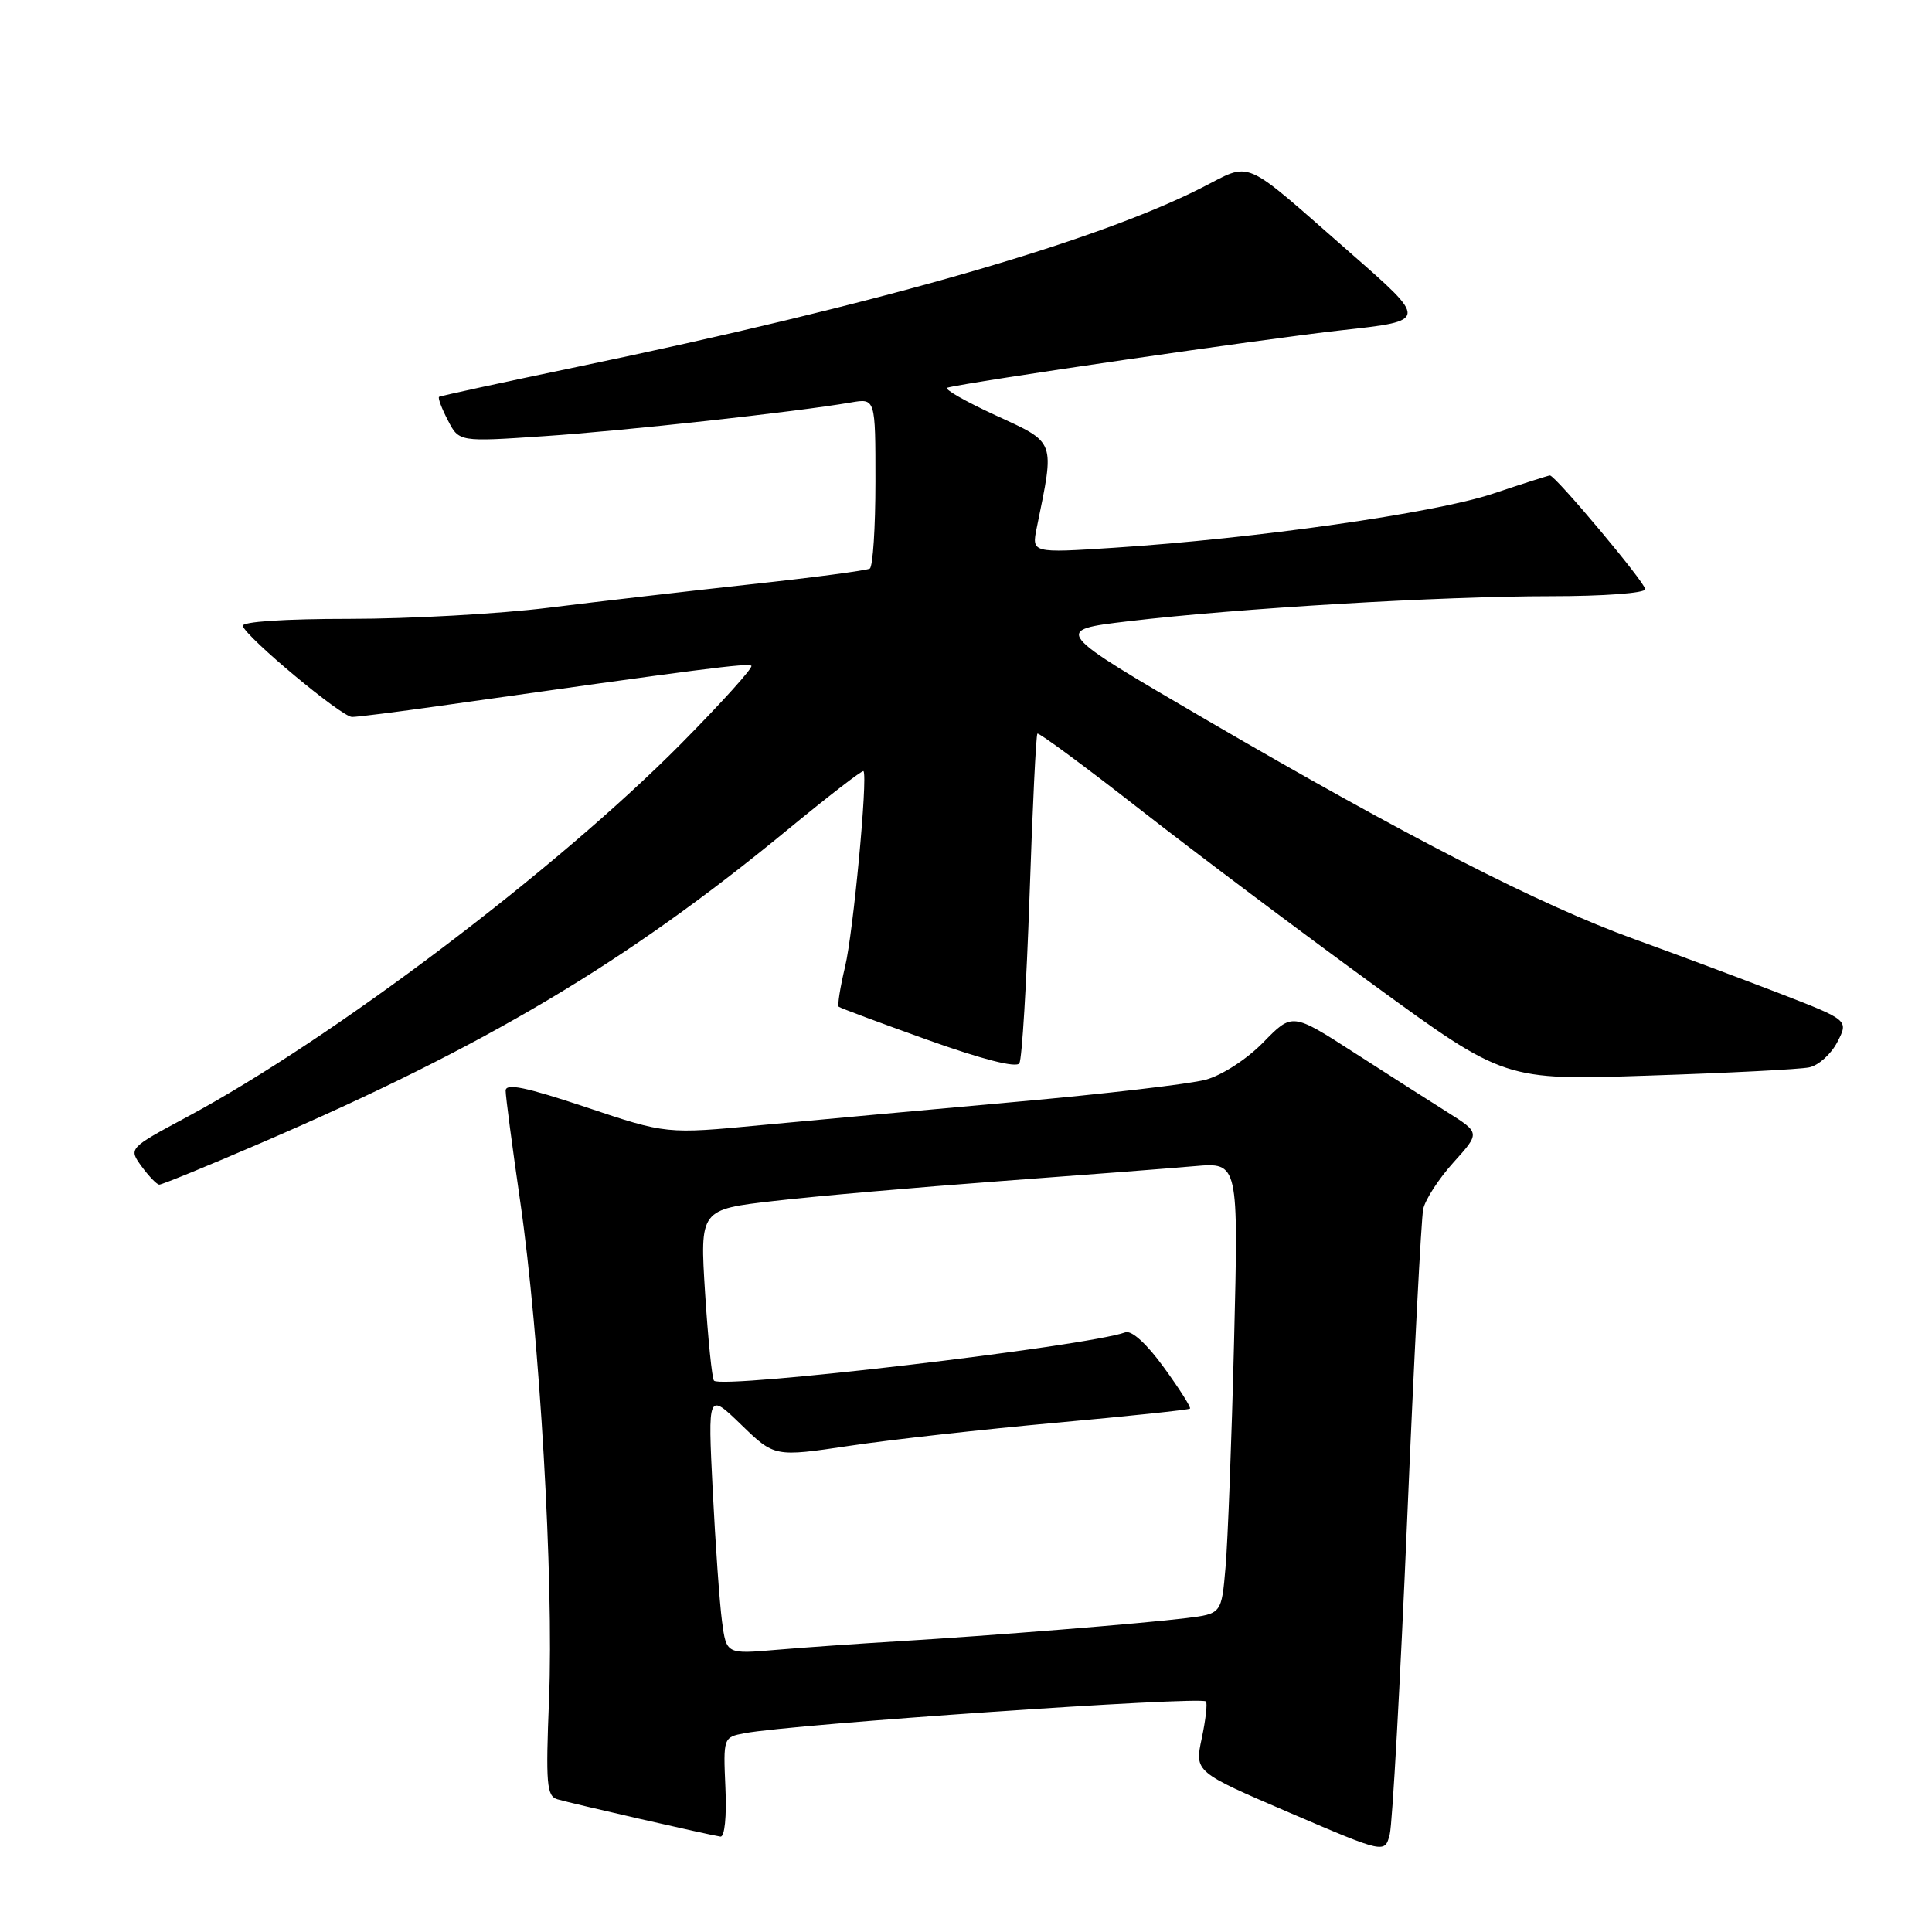 <?xml version="1.0" encoding="UTF-8" standalone="no"?>
<!DOCTYPE svg PUBLIC "-//W3C//DTD SVG 1.1//EN" "http://www.w3.org/Graphics/SVG/1.1/DTD/svg11.dtd" >
<svg xmlns="http://www.w3.org/2000/svg" xmlns:xlink="http://www.w3.org/1999/xlink" version="1.1" viewBox="0 0 256 256">
 <g >
 <path fill="currentColor"
d=" M 186.45 201.50 C 187.36 180.05 188.32 161.48 188.58 160.22 C 188.84 158.97 190.64 156.19 192.59 154.03 C 196.13 150.11 196.13 150.11 191.82 147.39 C 189.44 145.90 183.84 142.31 179.36 139.43 C 171.22 134.19 171.22 134.19 167.39 138.12 C 165.20 140.36 161.92 142.48 159.75 143.07 C 157.66 143.63 146.39 144.95 134.72 145.99 C 123.05 147.04 107.83 148.43 100.90 149.08 C 88.30 150.28 88.30 150.28 77.65 146.71 C 69.69 144.05 67.00 143.49 67.00 144.52 C 67.00 145.27 67.87 151.88 68.93 159.20 C 71.51 176.94 73.39 209.41 72.75 225.18 C 72.30 236.40 72.43 238.00 73.87 238.42 C 75.77 238.98 94.04 243.16 95.46 243.36 C 96.02 243.44 96.30 240.70 96.12 236.85 C 95.83 230.25 95.85 230.19 98.66 229.66 C 104.98 228.46 159.07 224.74 159.79 225.45 C 160.01 225.68 159.76 227.87 159.24 230.33 C 158.29 234.79 158.29 234.79 170.89 240.20 C 183.50 245.61 183.50 245.61 184.15 243.05 C 184.50 241.65 185.54 222.95 186.45 201.50 Z  M 34.60 151.44 C 64.36 138.62 82.99 127.54 104.34 109.96 C 109.76 105.50 114.29 102.00 114.42 102.18 C 115.00 102.98 113.06 123.58 111.98 128.08 C 111.32 130.85 110.94 133.24 111.14 133.40 C 111.34 133.57 116.66 135.55 122.97 137.81 C 130.17 140.38 134.67 141.53 135.07 140.89 C 135.42 140.32 136.02 130.34 136.42 118.70 C 136.81 107.06 137.28 97.39 137.46 97.21 C 137.64 97.03 143.80 101.58 151.14 107.32 C 158.49 113.06 172.35 123.47 181.94 130.45 C 199.38 143.16 199.38 143.16 218.44 142.52 C 228.92 142.18 238.50 141.69 239.73 141.43 C 240.96 141.18 242.64 139.67 243.46 138.07 C 244.96 135.17 244.96 135.17 235.73 131.60 C 230.65 129.64 222.00 126.41 216.50 124.42 C 204.00 119.89 186.41 110.87 160.00 95.47 C 139.50 83.51 139.50 83.51 149.50 82.32 C 164.02 80.60 191.00 79.00 205.46 79.00 C 212.52 79.00 218.00 78.59 218.00 78.07 C 218.00 77.20 206.10 63.00 205.37 63.00 C 205.19 63.00 201.77 64.09 197.77 65.43 C 190.13 67.98 166.40 71.36 147.60 72.58 C 136.69 73.29 136.69 73.29 137.38 69.90 C 139.77 58.21 139.97 58.74 131.89 55.02 C 127.86 53.16 125.00 51.52 125.53 51.37 C 128.18 50.63 167.94 44.83 177.85 43.75 C 189.21 42.50 189.21 42.50 178.92 33.50 C 164.24 20.65 166.06 21.43 159.09 24.95 C 144.86 32.14 116.19 40.35 76.50 48.61 C 66.60 50.67 58.35 52.46 58.18 52.58 C 58.00 52.71 58.52 54.11 59.34 55.68 C 60.82 58.56 60.82 58.56 72.16 57.79 C 82.77 57.08 105.42 54.59 112.75 53.33 C 116.00 52.77 116.00 52.77 116.00 63.83 C 116.00 69.91 115.66 75.09 115.25 75.34 C 114.84 75.59 107.75 76.53 99.50 77.42 C 91.25 78.32 79.17 79.72 72.66 80.53 C 66.15 81.34 54.30 82.00 46.32 82.00 C 37.66 82.00 31.97 82.38 32.17 82.95 C 32.74 84.56 45.28 95.00 46.65 95.00 C 47.36 95.00 52.57 94.34 58.22 93.54 C 93.19 88.58 99.15 87.82 99.56 88.22 C 99.81 88.47 95.62 93.11 90.26 98.53 C 73.66 115.29 44.02 137.68 24.76 148.01 C 17.03 152.16 17.03 152.16 18.76 154.55 C 19.72 155.86 20.77 156.95 21.10 156.97 C 21.43 156.99 27.51 154.50 34.60 151.44 Z  M 95.67 214.84 C 95.35 212.45 94.80 204.65 94.44 197.50 C 93.79 184.50 93.79 184.50 98.21 188.78 C 102.63 193.06 102.63 193.06 112.57 191.58 C 118.03 190.76 130.35 189.39 139.95 188.52 C 149.54 187.65 157.52 186.81 157.68 186.65 C 157.84 186.49 156.29 184.04 154.23 181.21 C 151.98 178.09 149.95 176.24 149.12 176.54 C 143.89 178.42 95.74 184.07 94.61 182.95 C 94.35 182.68 93.82 177.47 93.43 171.36 C 92.73 160.26 92.73 160.26 102.62 159.13 C 108.05 158.50 121.50 157.33 132.50 156.51 C 143.50 155.70 155.11 154.80 158.31 154.52 C 164.11 154.02 164.11 154.02 163.52 177.76 C 163.20 190.82 162.69 204.27 162.39 207.67 C 161.86 213.83 161.86 213.83 157.18 214.41 C 151.32 215.13 131.52 216.72 119.00 217.48 C 113.78 217.79 106.52 218.30 102.88 218.61 C 96.25 219.18 96.25 219.18 95.67 214.84 Z "/>
</g>
</svg>